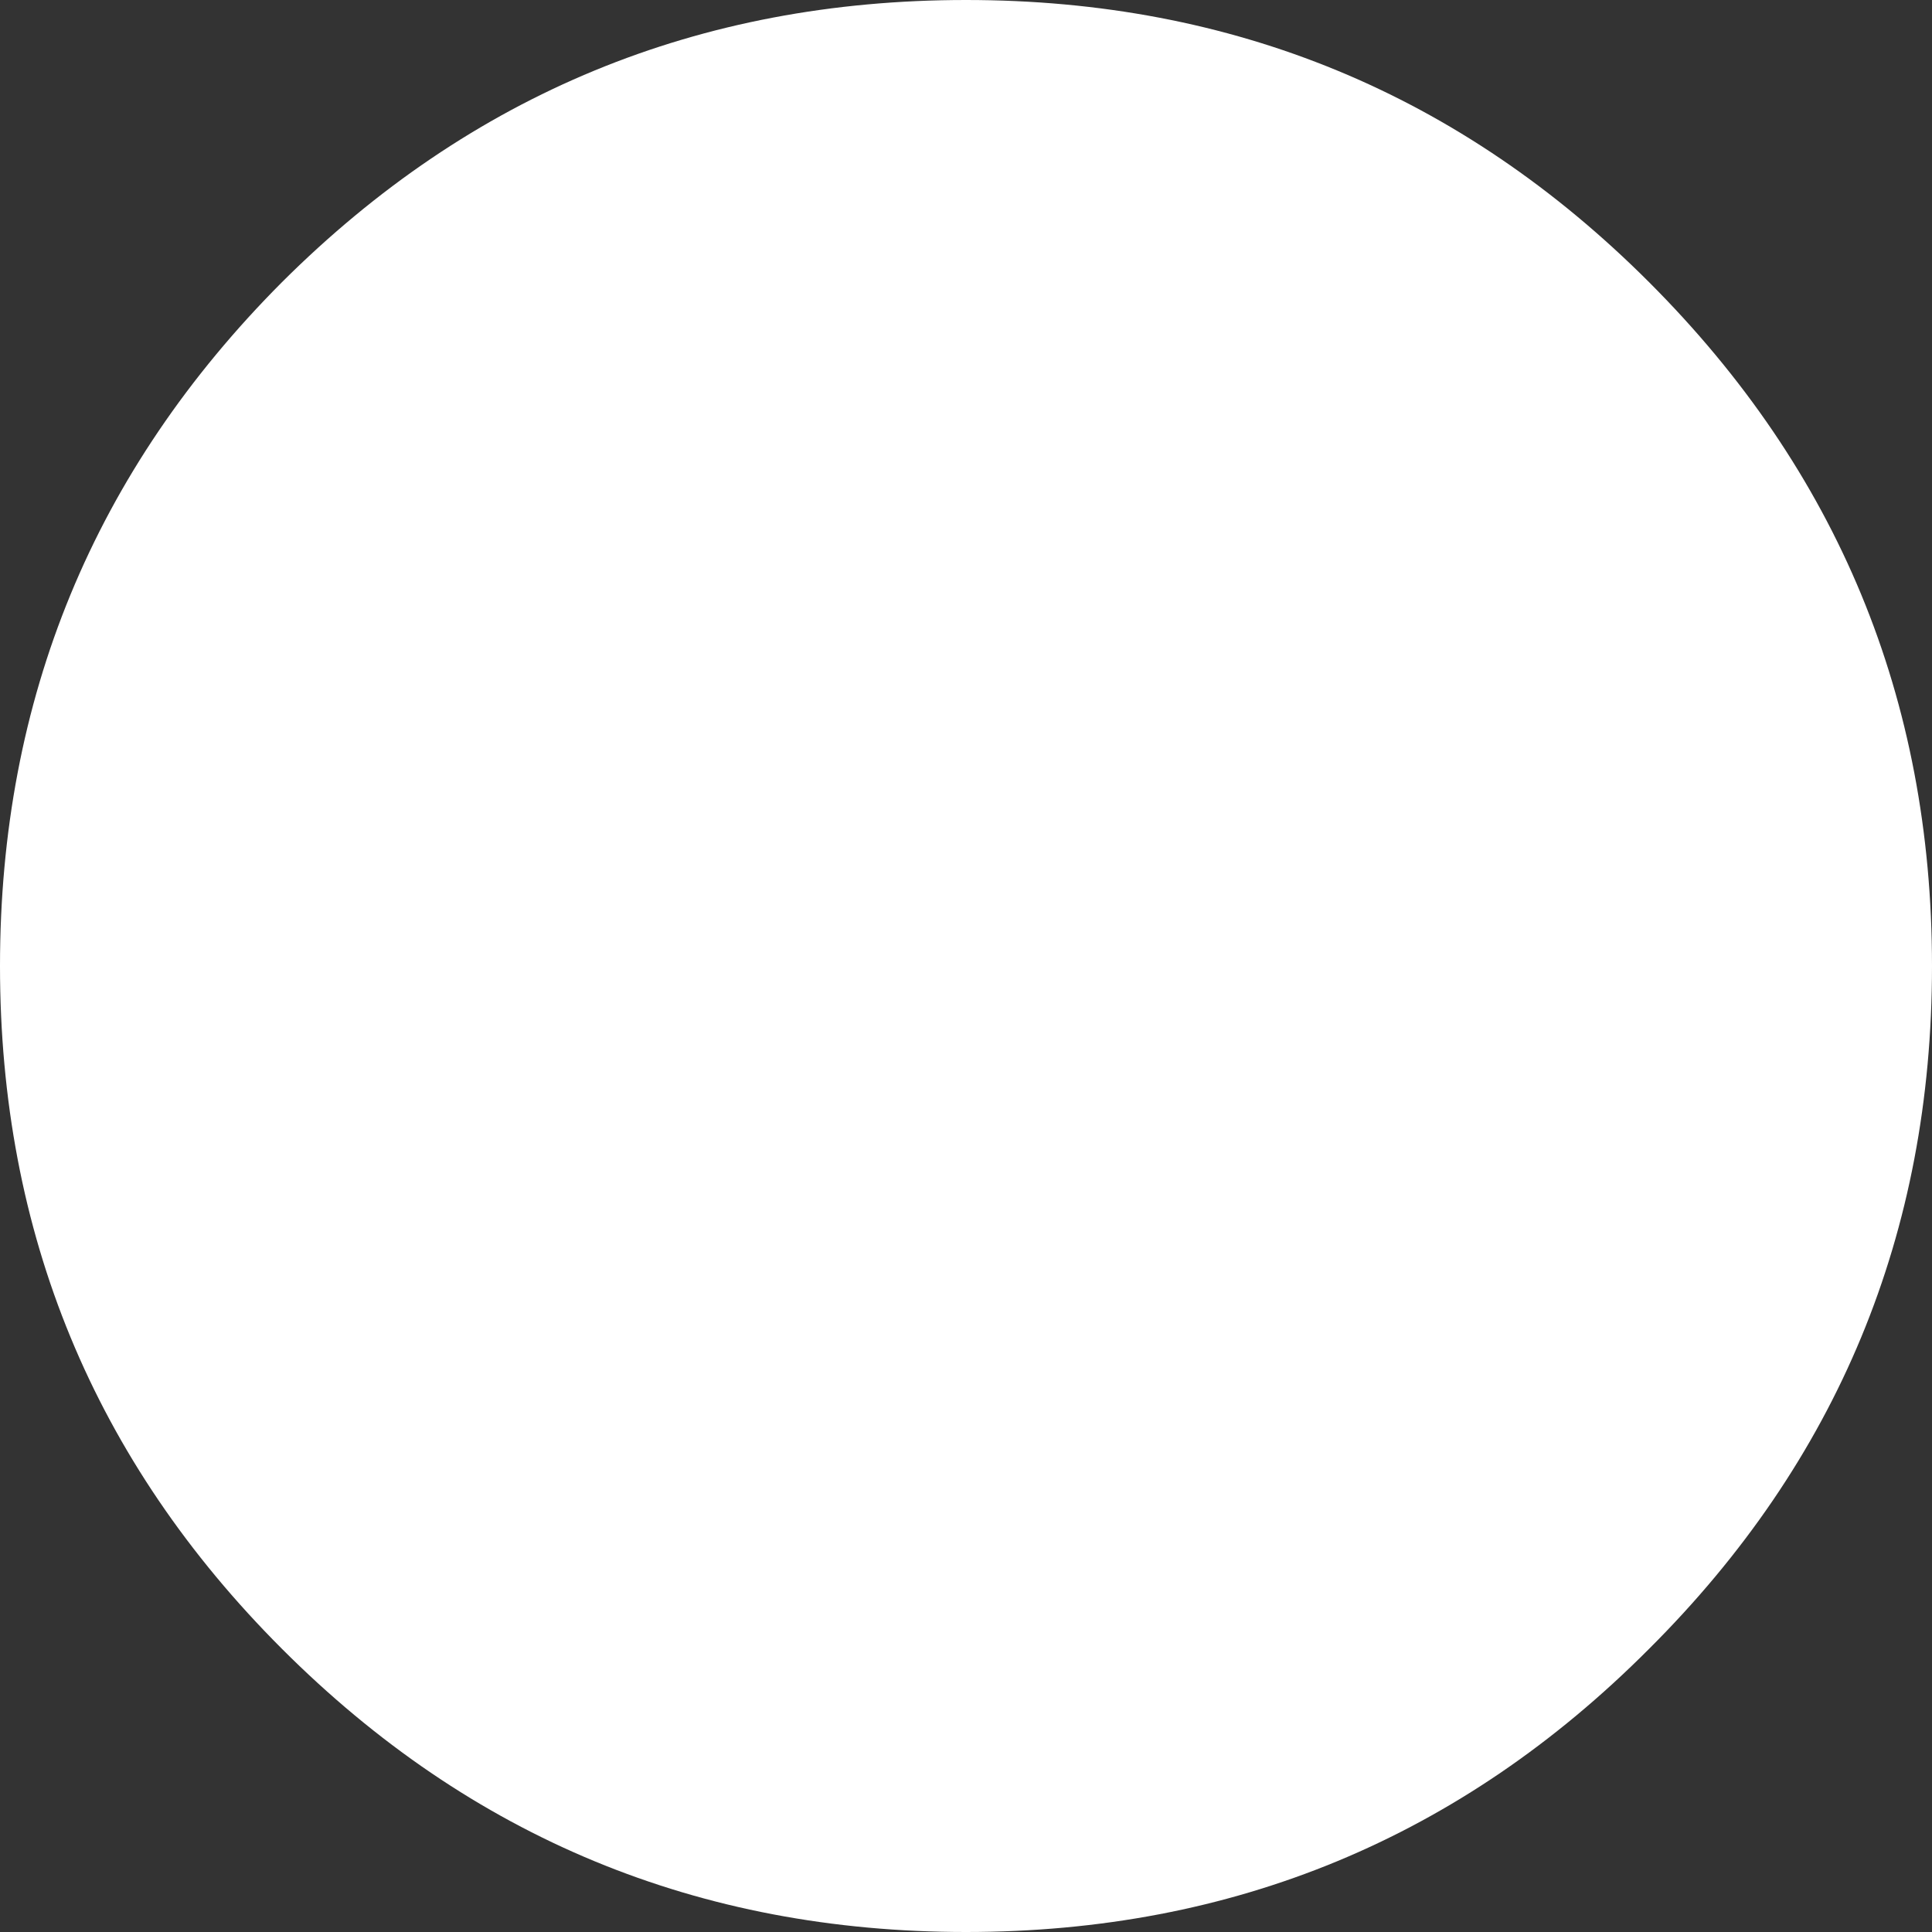 <?xml version="1.0" encoding="UTF-8" standalone="no"?>
<svg xmlns:xlink="http://www.w3.org/1999/xlink" height="100.0px" width="100.0px" xmlns="http://www.w3.org/2000/svg">
  <rect width="100%" height="100%" fill="#333333" stroke="none"/>
  <g transform="matrix(1, 0, 0, 1, 50.0, 50.0)">
    <path d="M-50.0 0.0 Q-50.0 20.75 -35.4 35.35 -20.75 50.0 0.0 50.0 20.75 50.0 35.35 35.35 50.0 20.75 50.0 0.0 50.0 -20.75 35.35 -35.4 20.75 -50.0 0.0 -50.0 -20.75 -50.0 -35.4 -35.4 -50.0 -20.75 -50.0 0.0" fill="#ffffff" fill-rule="evenodd" stroke="none">
      <animate attributeName="fill" dur="2s" repeatCount="indefinite" values="#ffffff;#ffffff"/>
      <animate attributeName="fill-opacity" dur="2s" repeatCount="indefinite" values="1.0;1.0"/>
      <animate attributeName="d" dur="2s" repeatCount="indefinite" values="M-50.0 0.0 Q-50.0 20.75 -35.4 35.35 -20.75 50.0 0.0 50.0 20.75 50.0 35.35 35.35 50.0 20.75 50.0 0.0 50.0 -20.75 35.35 -35.4 20.75 -50.0 0.0 -50.0 -20.75 -50.0 -35.4 -35.4 -50.0 -20.75 -50.0 0.0;M-1.0 0.0 Q-0.85 0.35 -0.7 0.7 -0.35 0.85 0.0 1.0 0.35 0.85 0.7 0.7 0.85 0.35 1.0 0.0 0.85 -0.35 0.7 -0.7 0.35 -0.85 0.0 -1.0 -0.35 -0.85 -0.7 -0.7 -0.85 -0.35 -1.0 0.0"/>
    </path>
    <path d="M-50.0 0.0 Q-50.0 -20.75 -35.4 -35.4 -20.75 -50.0 0.0 -50.0 20.75 -50.0 35.35 -35.4 50.0 -20.75 50.0 0.0 50.0 20.75 35.35 35.35 20.75 50.0 0.0 50.0 -20.75 50.0 -35.4 35.35 -50.0 20.75 -50.0 0.0" fill="none" stroke="#000000" stroke-linecap="round" stroke-linejoin="round" stroke-opacity="0.0" stroke-width="1.0">
      <animate attributeName="stroke" dur="2s" repeatCount="indefinite" values="#000000;#000001"/>
      <animate attributeName="stroke-width" dur="2s" repeatCount="indefinite" values="0.0;0.0"/>
      <animate attributeName="fill-opacity" dur="2s" repeatCount="indefinite" values="0.0;0.0"/>
      <animate attributeName="d" dur="2s" repeatCount="indefinite" values="M-50.0 0.0 Q-50.0 -20.75 -35.4 -35.4 -20.75 -50.0 0.0 -50.0 20.75 -50.0 35.35 -35.4 50.0 -20.75 50.0 0.0 50.0 20.75 35.35 35.35 20.75 50.0 0.0 50.0 -20.75 50.0 -35.4 35.35 -50.0 20.75 -50.0 0.0;M-1.0 0.0 Q-0.85 -0.35 -0.7 -0.7 -0.35 -0.85 0.0 -1.0 0.35 -0.85 0.7 -0.7 0.85 -0.35 1.0 0.0 0.85 0.35 0.7 0.7 0.35 0.85 0.0 1.0 -0.35 0.85 -0.7 0.7 -0.85 0.35 -1.0 0.0"/>
    </path>
  </g>
</svg>
